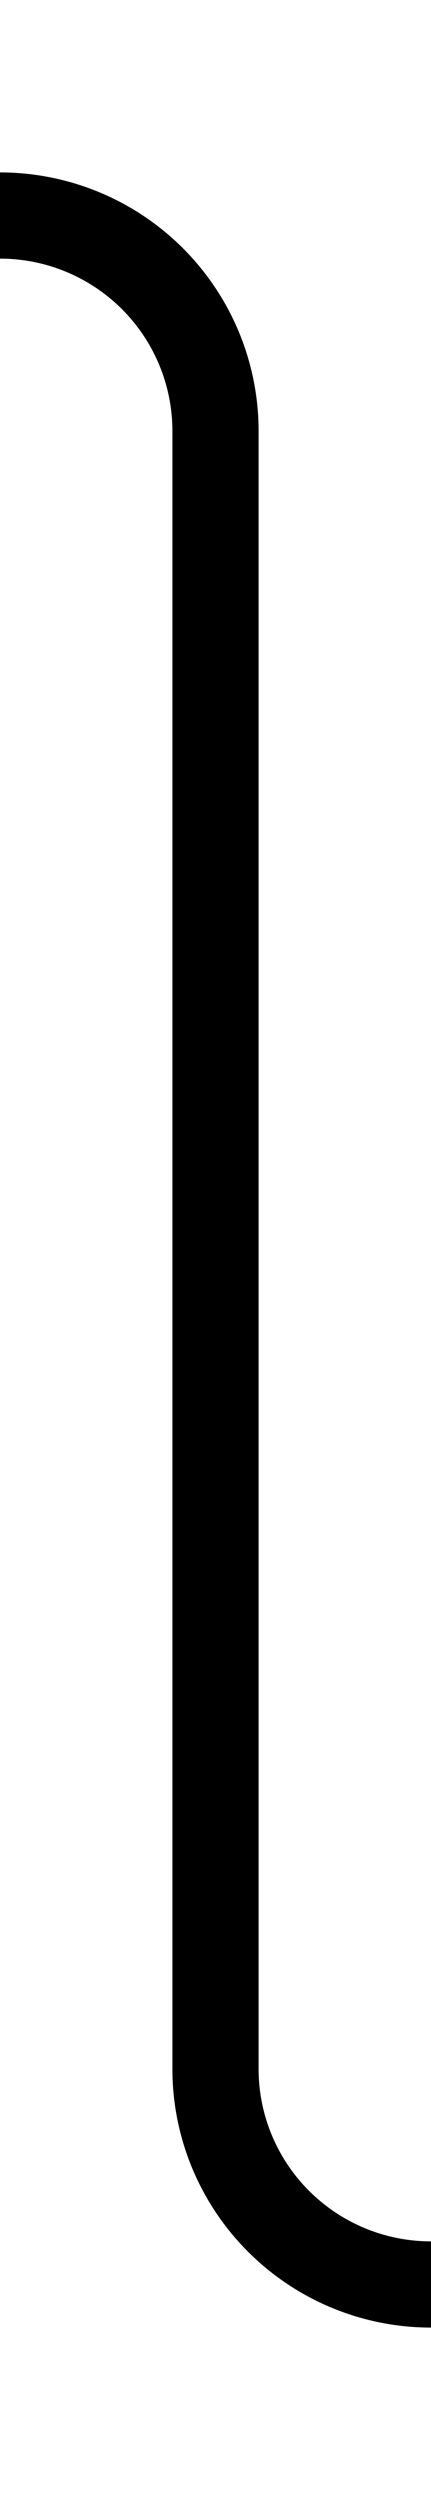﻿<?xml version="1.0" encoding="utf-8"?>
<svg version="1.1" xmlns:xlink="http://www.w3.org/1999/xlink" width="10px" height="58px" preserveAspectRatio="xMidYMin meet" viewBox="1926 345  8 58" xmlns="http://www.w3.org/2000/svg">
  <path d="M 1736 350  L 1925 350  A 5 5 0 0 1 1930 355 L 1930 393  A 5 5 0 0 0 1935 398 L 1939 398  " stroke-width="2" stroke="#000000" fill="none" />
  <path d="M 1938 405.6  L 1945 398  L 1938 390.4  L 1938 405.6  Z " fill-rule="nonzero" fill="#000000" stroke="none" />
</svg>